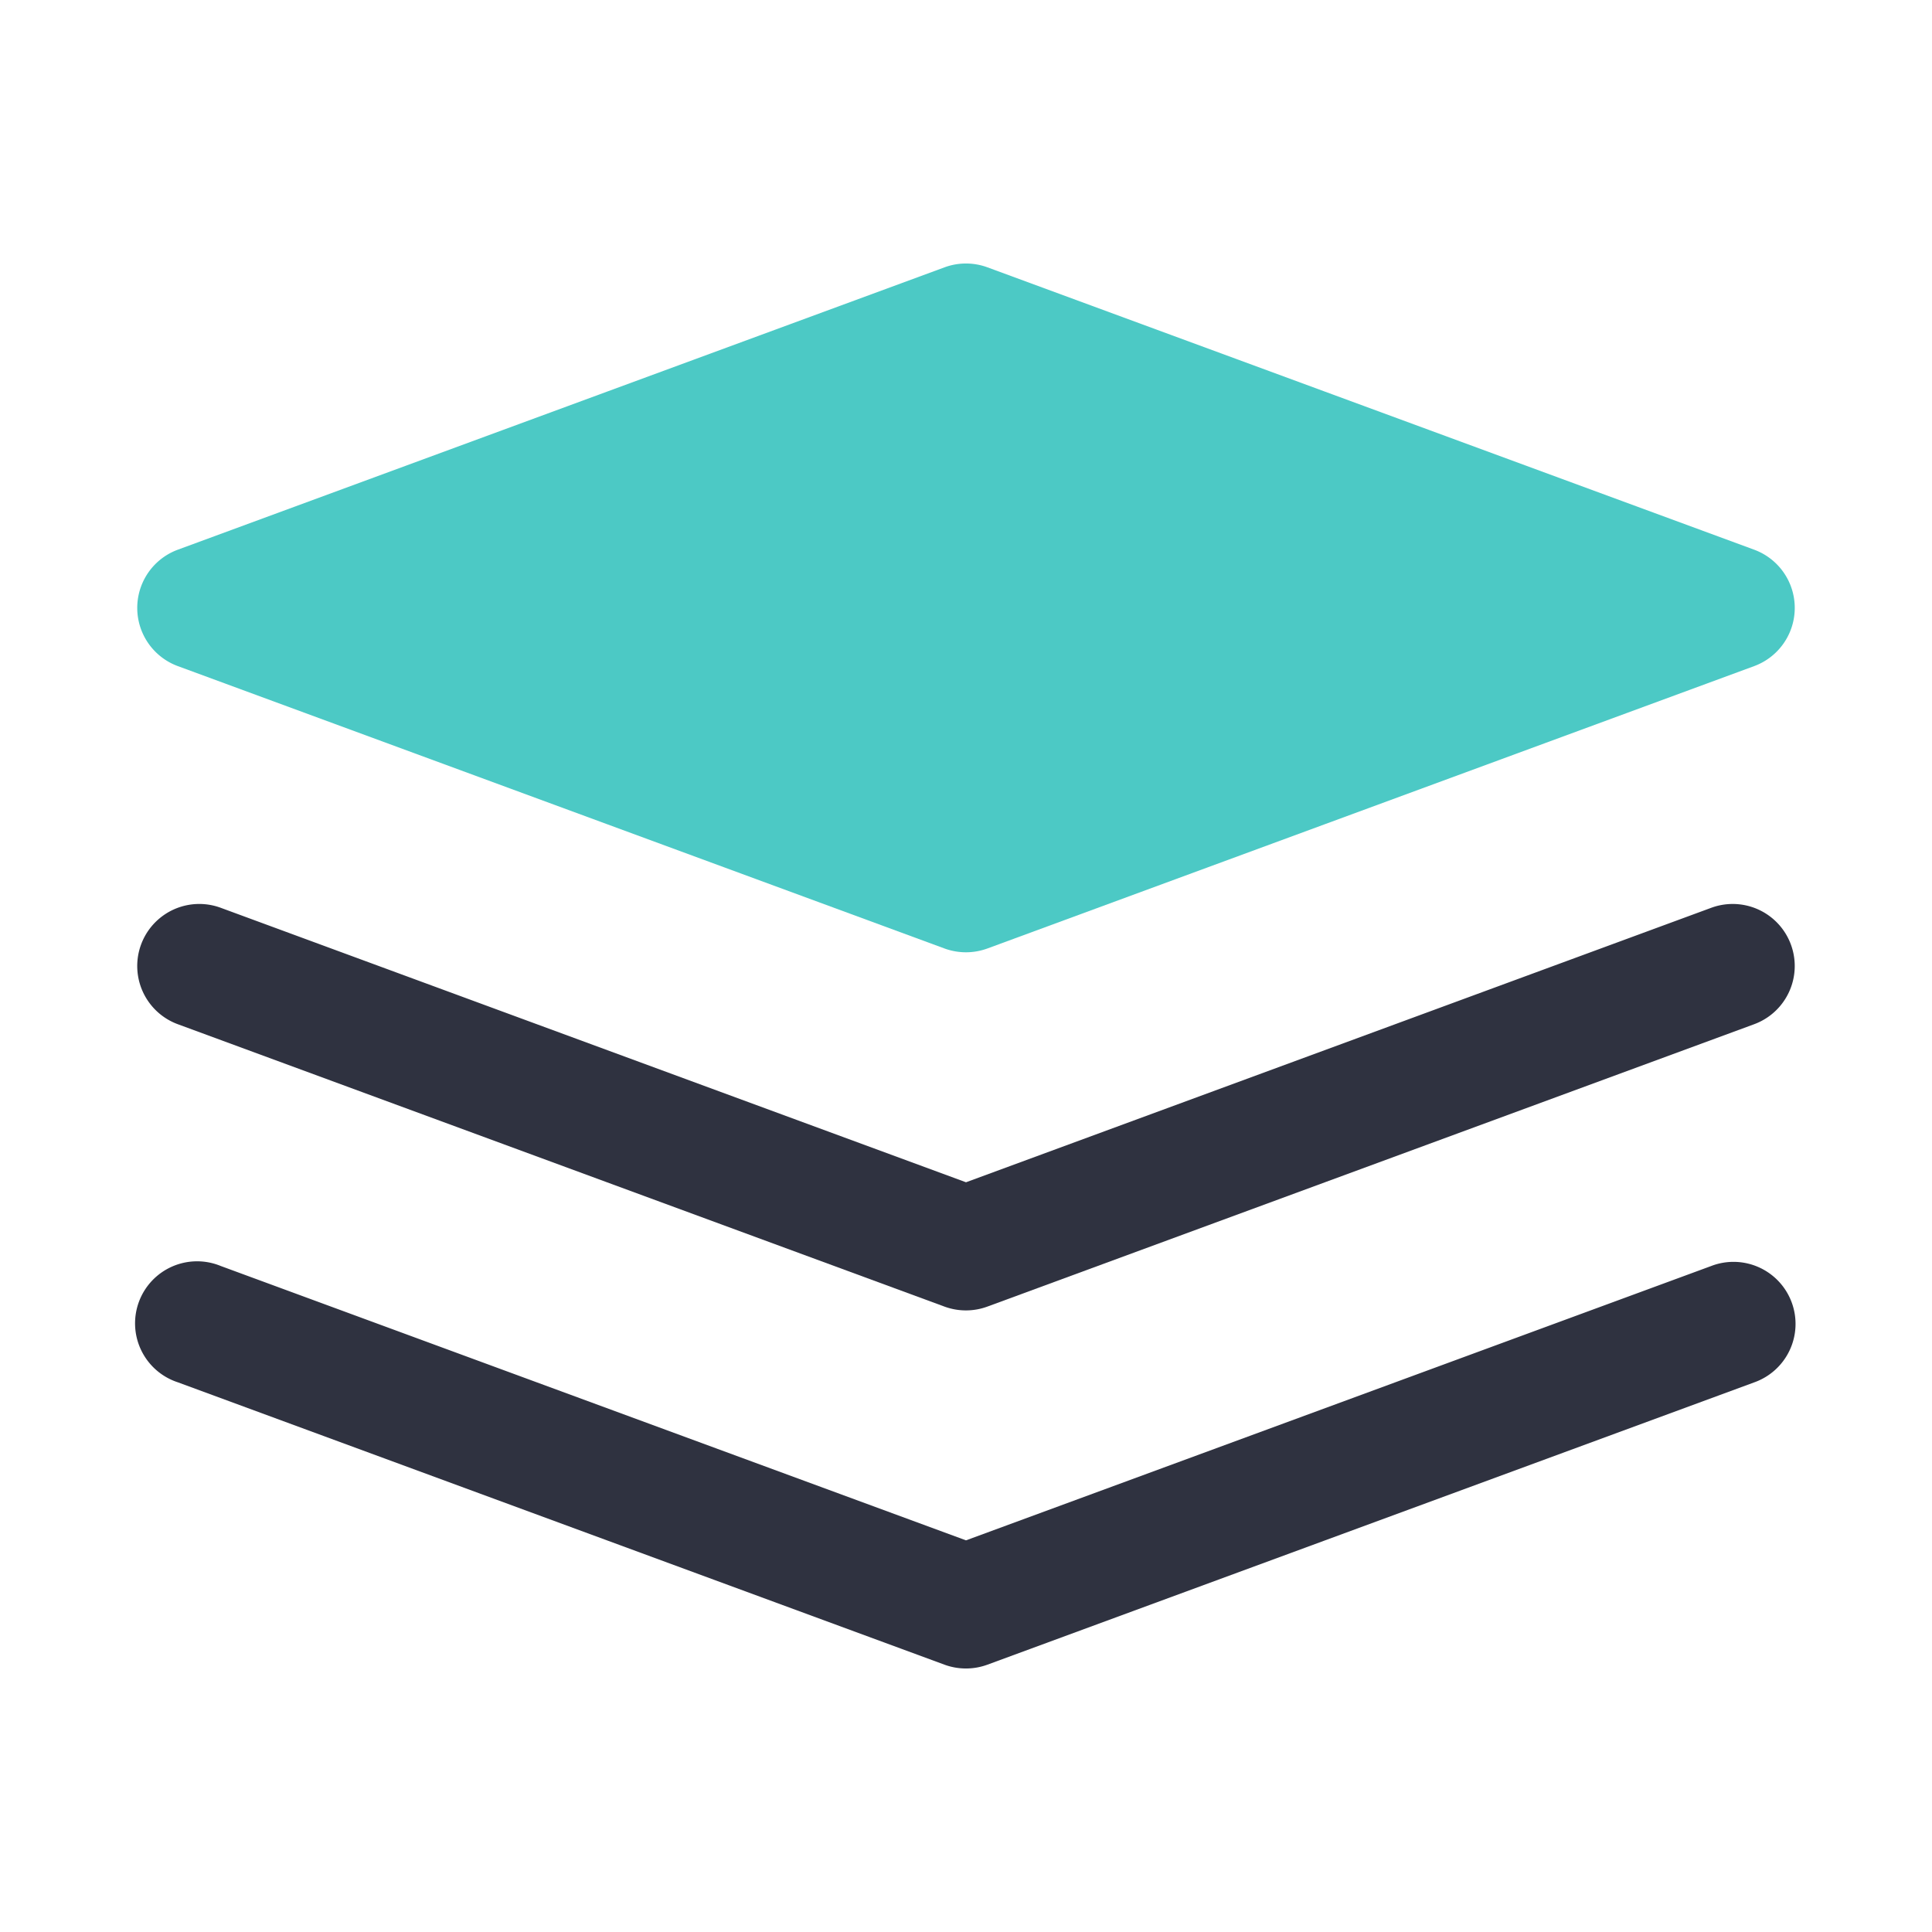 <svg t="1614572094443" class="layer icon" width="14" height="14" viewBox="0 0 1024 1024" version="1.1" xmlns="http://www.w3.org/2000/svg" ><path d="M512 471.86L105.62 322.2 512 172.54 918.38 322.2 512 471.86z" fill="#4CC9C5" p-id="1150"></path><path d="M512 504.73a33.1 33.1 0 0 1-11.36-2L94.25 353.05a32.88 32.88 0 0 1 0-61.7l406.38-149.66a32.9 32.9 0 0 1 22.73 0l406.39 149.66a32.88 32.88 0 0 1 0 61.7L523.36 502.71a33.16 33.16 0 0 1-11.36 2.02zM200.74 322.2L512 436.82 823.25 322.2 512 207.58z" fill="#4CC9C5" p-id="1151"></path><path d="M512 694.54a32.88 32.88 0 0 1-11.36-2L94.25 542.86A32.88 32.88 0 0 1 117 481.15l395 145.48 395-145.48a32.88 32.88 0 1 1 22.73 61.71L523.36 692.51a32.94 32.94 0 0 1-11.36 2.03z" fill="#2F3240" p-id="1152"></path><path d="M512 884.33a32.87 32.87 0 0 1-11.36-2L94.25 732.65A32.88 32.88 0 1 1 117 671l395 145.42L907 671a32.88 32.88 0 1 1 22.73 61.7L523.36 882.31a32.92 32.92 0 0 1-11.36 2.02z" fill="#2F3240" p-id="1153"></path></svg>